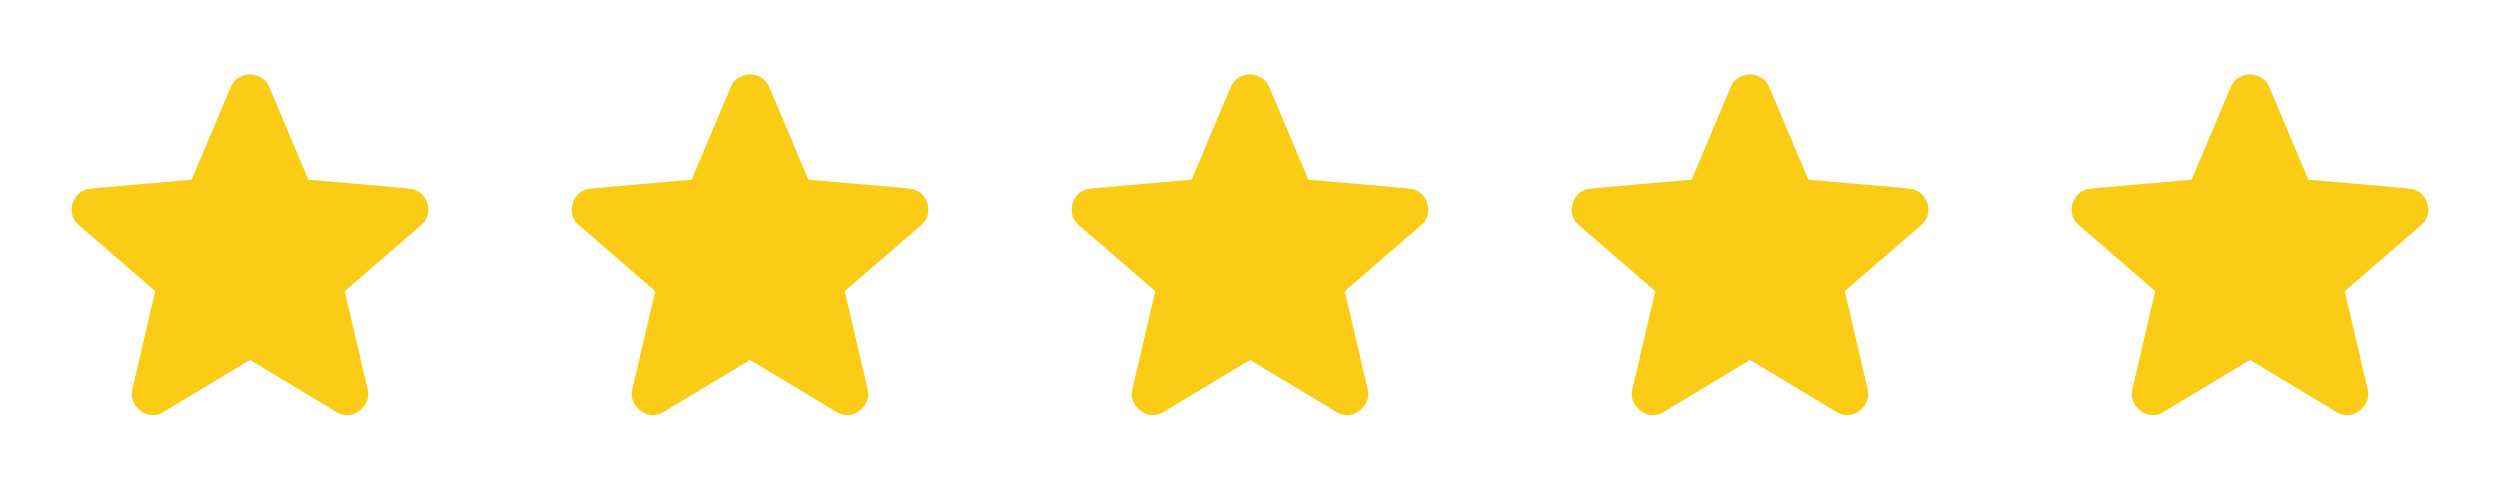 <svg width="80" height="16" viewBox="0 0 80 16" fill="none" xmlns="http://www.w3.org/2000/svg">
<path d="M8 11.517L5.233 13.183C5.111 13.261 4.983 13.294 4.85 13.283C4.717 13.272 4.6 13.228 4.5 13.15C4.4 13.072 4.322 12.975 4.267 12.859C4.211 12.742 4.2 12.612 4.233 12.467L4.967 9.317L2.517 7.2C2.406 7.1 2.336 6.986 2.309 6.858C2.281 6.73 2.289 6.605 2.333 6.483C2.377 6.362 2.444 6.262 2.533 6.183C2.623 6.105 2.745 6.055 2.9 6.033L6.133 5.75L7.383 2.783C7.439 2.65 7.525 2.55 7.642 2.483C7.759 2.417 7.878 2.383 8 2.383C8.122 2.383 8.241 2.417 8.358 2.483C8.475 2.55 8.561 2.65 8.617 2.783L9.867 5.75L13.1 6.033C13.255 6.056 13.378 6.106 13.467 6.183C13.556 6.261 13.622 6.361 13.667 6.483C13.711 6.606 13.72 6.731 13.692 6.859C13.664 6.987 13.595 7.1 13.483 7.2L11.033 9.317L11.767 12.467C11.8 12.611 11.789 12.742 11.733 12.859C11.678 12.976 11.6 13.073 11.5 13.15C11.4 13.227 11.283 13.272 11.15 13.283C11.017 13.295 10.889 13.262 10.767 13.183L8 11.517Z" fill="#FACC15"/>
<path d="M24 11.517L21.233 13.183C21.111 13.261 20.983 13.294 20.85 13.283C20.717 13.272 20.6 13.228 20.5 13.15C20.4 13.072 20.322 12.975 20.267 12.859C20.211 12.742 20.2 12.612 20.233 12.467L20.967 9.317L18.517 7.2C18.405 7.1 18.336 6.986 18.309 6.858C18.281 6.73 18.289 6.605 18.333 6.483C18.377 6.362 18.444 6.262 18.533 6.183C18.623 6.105 18.745 6.055 18.9 6.033L22.133 5.75L23.383 2.783C23.439 2.65 23.525 2.55 23.642 2.483C23.759 2.417 23.878 2.383 24 2.383C24.122 2.383 24.241 2.417 24.358 2.483C24.475 2.55 24.561 2.65 24.617 2.783L25.867 5.75L29.1 6.033C29.256 6.056 29.378 6.106 29.467 6.183C29.555 6.261 29.622 6.361 29.667 6.483C29.711 6.606 29.72 6.731 29.692 6.859C29.664 6.987 29.595 7.1 29.483 7.2L27.033 9.317L27.767 12.467C27.8 12.611 27.789 12.742 27.733 12.859C27.678 12.976 27.6 13.073 27.5 13.15C27.4 13.227 27.283 13.272 27.15 13.283C27.017 13.295 26.889 13.262 26.767 13.183L24 11.517Z" fill="#FACC15"/>
<path d="M40 11.517L37.233 13.183C37.111 13.261 36.983 13.294 36.85 13.283C36.717 13.272 36.6 13.228 36.5 13.15C36.4 13.072 36.322 12.975 36.267 12.859C36.211 12.742 36.2 12.612 36.233 12.467L36.967 9.317L34.517 7.2C34.406 7.1 34.336 6.986 34.309 6.858C34.281 6.73 34.289 6.605 34.333 6.483C34.377 6.362 34.444 6.262 34.533 6.183C34.623 6.105 34.745 6.055 34.9 6.033L38.133 5.75L39.383 2.783C39.439 2.65 39.525 2.55 39.642 2.483C39.759 2.417 39.878 2.383 40 2.383C40.122 2.383 40.241 2.417 40.358 2.483C40.475 2.55 40.561 2.65 40.617 2.783L41.867 5.75L45.1 6.033C45.255 6.056 45.378 6.106 45.467 6.183C45.556 6.261 45.622 6.361 45.667 6.483C45.711 6.606 45.719 6.731 45.692 6.859C45.664 6.987 45.595 7.1 45.483 7.2L43.033 9.317L43.767 12.467C43.8 12.611 43.789 12.742 43.733 12.859C43.678 12.976 43.6 13.073 43.5 13.15C43.4 13.227 43.283 13.272 43.15 13.283C43.017 13.295 42.889 13.262 42.767 13.183L40 11.517Z" fill="#FACC15"/>
<path d="M56 11.517L53.233 13.183C53.111 13.261 52.983 13.294 52.85 13.283C52.717 13.272 52.6 13.228 52.5 13.15C52.4 13.072 52.322 12.975 52.267 12.859C52.211 12.742 52.2 12.612 52.233 12.467L52.967 9.317L50.517 7.2C50.406 7.1 50.336 6.986 50.309 6.858C50.281 6.73 50.289 6.605 50.333 6.483C50.377 6.362 50.444 6.262 50.533 6.183C50.623 6.105 50.745 6.055 50.9 6.033L54.133 5.75L55.383 2.783C55.439 2.65 55.525 2.55 55.642 2.483C55.759 2.417 55.878 2.383 56 2.383C56.122 2.383 56.241 2.417 56.358 2.483C56.475 2.55 56.561 2.65 56.617 2.783L57.867 5.75L61.1 6.033C61.255 6.056 61.378 6.106 61.467 6.183C61.556 6.261 61.622 6.361 61.667 6.483C61.711 6.606 61.719 6.731 61.692 6.859C61.664 6.987 61.595 7.1 61.483 7.2L59.033 9.317L59.767 12.467C59.8 12.611 59.789 12.742 59.733 12.859C59.678 12.976 59.6 13.073 59.5 13.15C59.4 13.227 59.283 13.272 59.15 13.283C59.017 13.295 58.889 13.262 58.767 13.183L56 11.517Z" fill="#FACC15"/>
<path d="M72 11.517L69.233 13.183C69.111 13.261 68.983 13.294 68.85 13.283C68.717 13.272 68.6 13.228 68.5 13.15C68.4 13.072 68.322 12.975 68.267 12.859C68.211 12.742 68.2 12.612 68.233 12.467L68.967 9.317L66.517 7.2C66.406 7.1 66.336 6.986 66.309 6.858C66.281 6.73 66.289 6.605 66.333 6.483C66.377 6.362 66.444 6.262 66.533 6.183C66.623 6.105 66.745 6.055 66.9 6.033L70.133 5.75L71.383 2.783C71.439 2.65 71.525 2.55 71.642 2.483C71.759 2.417 71.878 2.383 72 2.383C72.122 2.383 72.241 2.417 72.358 2.483C72.475 2.55 72.561 2.65 72.617 2.783L73.867 5.75L77.1 6.033C77.255 6.056 77.378 6.106 77.467 6.183C77.555 6.261 77.622 6.361 77.667 6.483C77.711 6.606 77.719 6.731 77.692 6.859C77.664 6.987 77.595 7.1 77.483 7.2L75.033 9.317L75.767 12.467C75.8 12.611 75.789 12.742 75.733 12.859C75.678 12.976 75.6 13.073 75.5 13.15C75.4 13.227 75.283 13.272 75.15 13.283C75.017 13.295 74.889 13.262 74.767 13.183L72 11.517Z" fill="#FACC15"/>
</svg>
